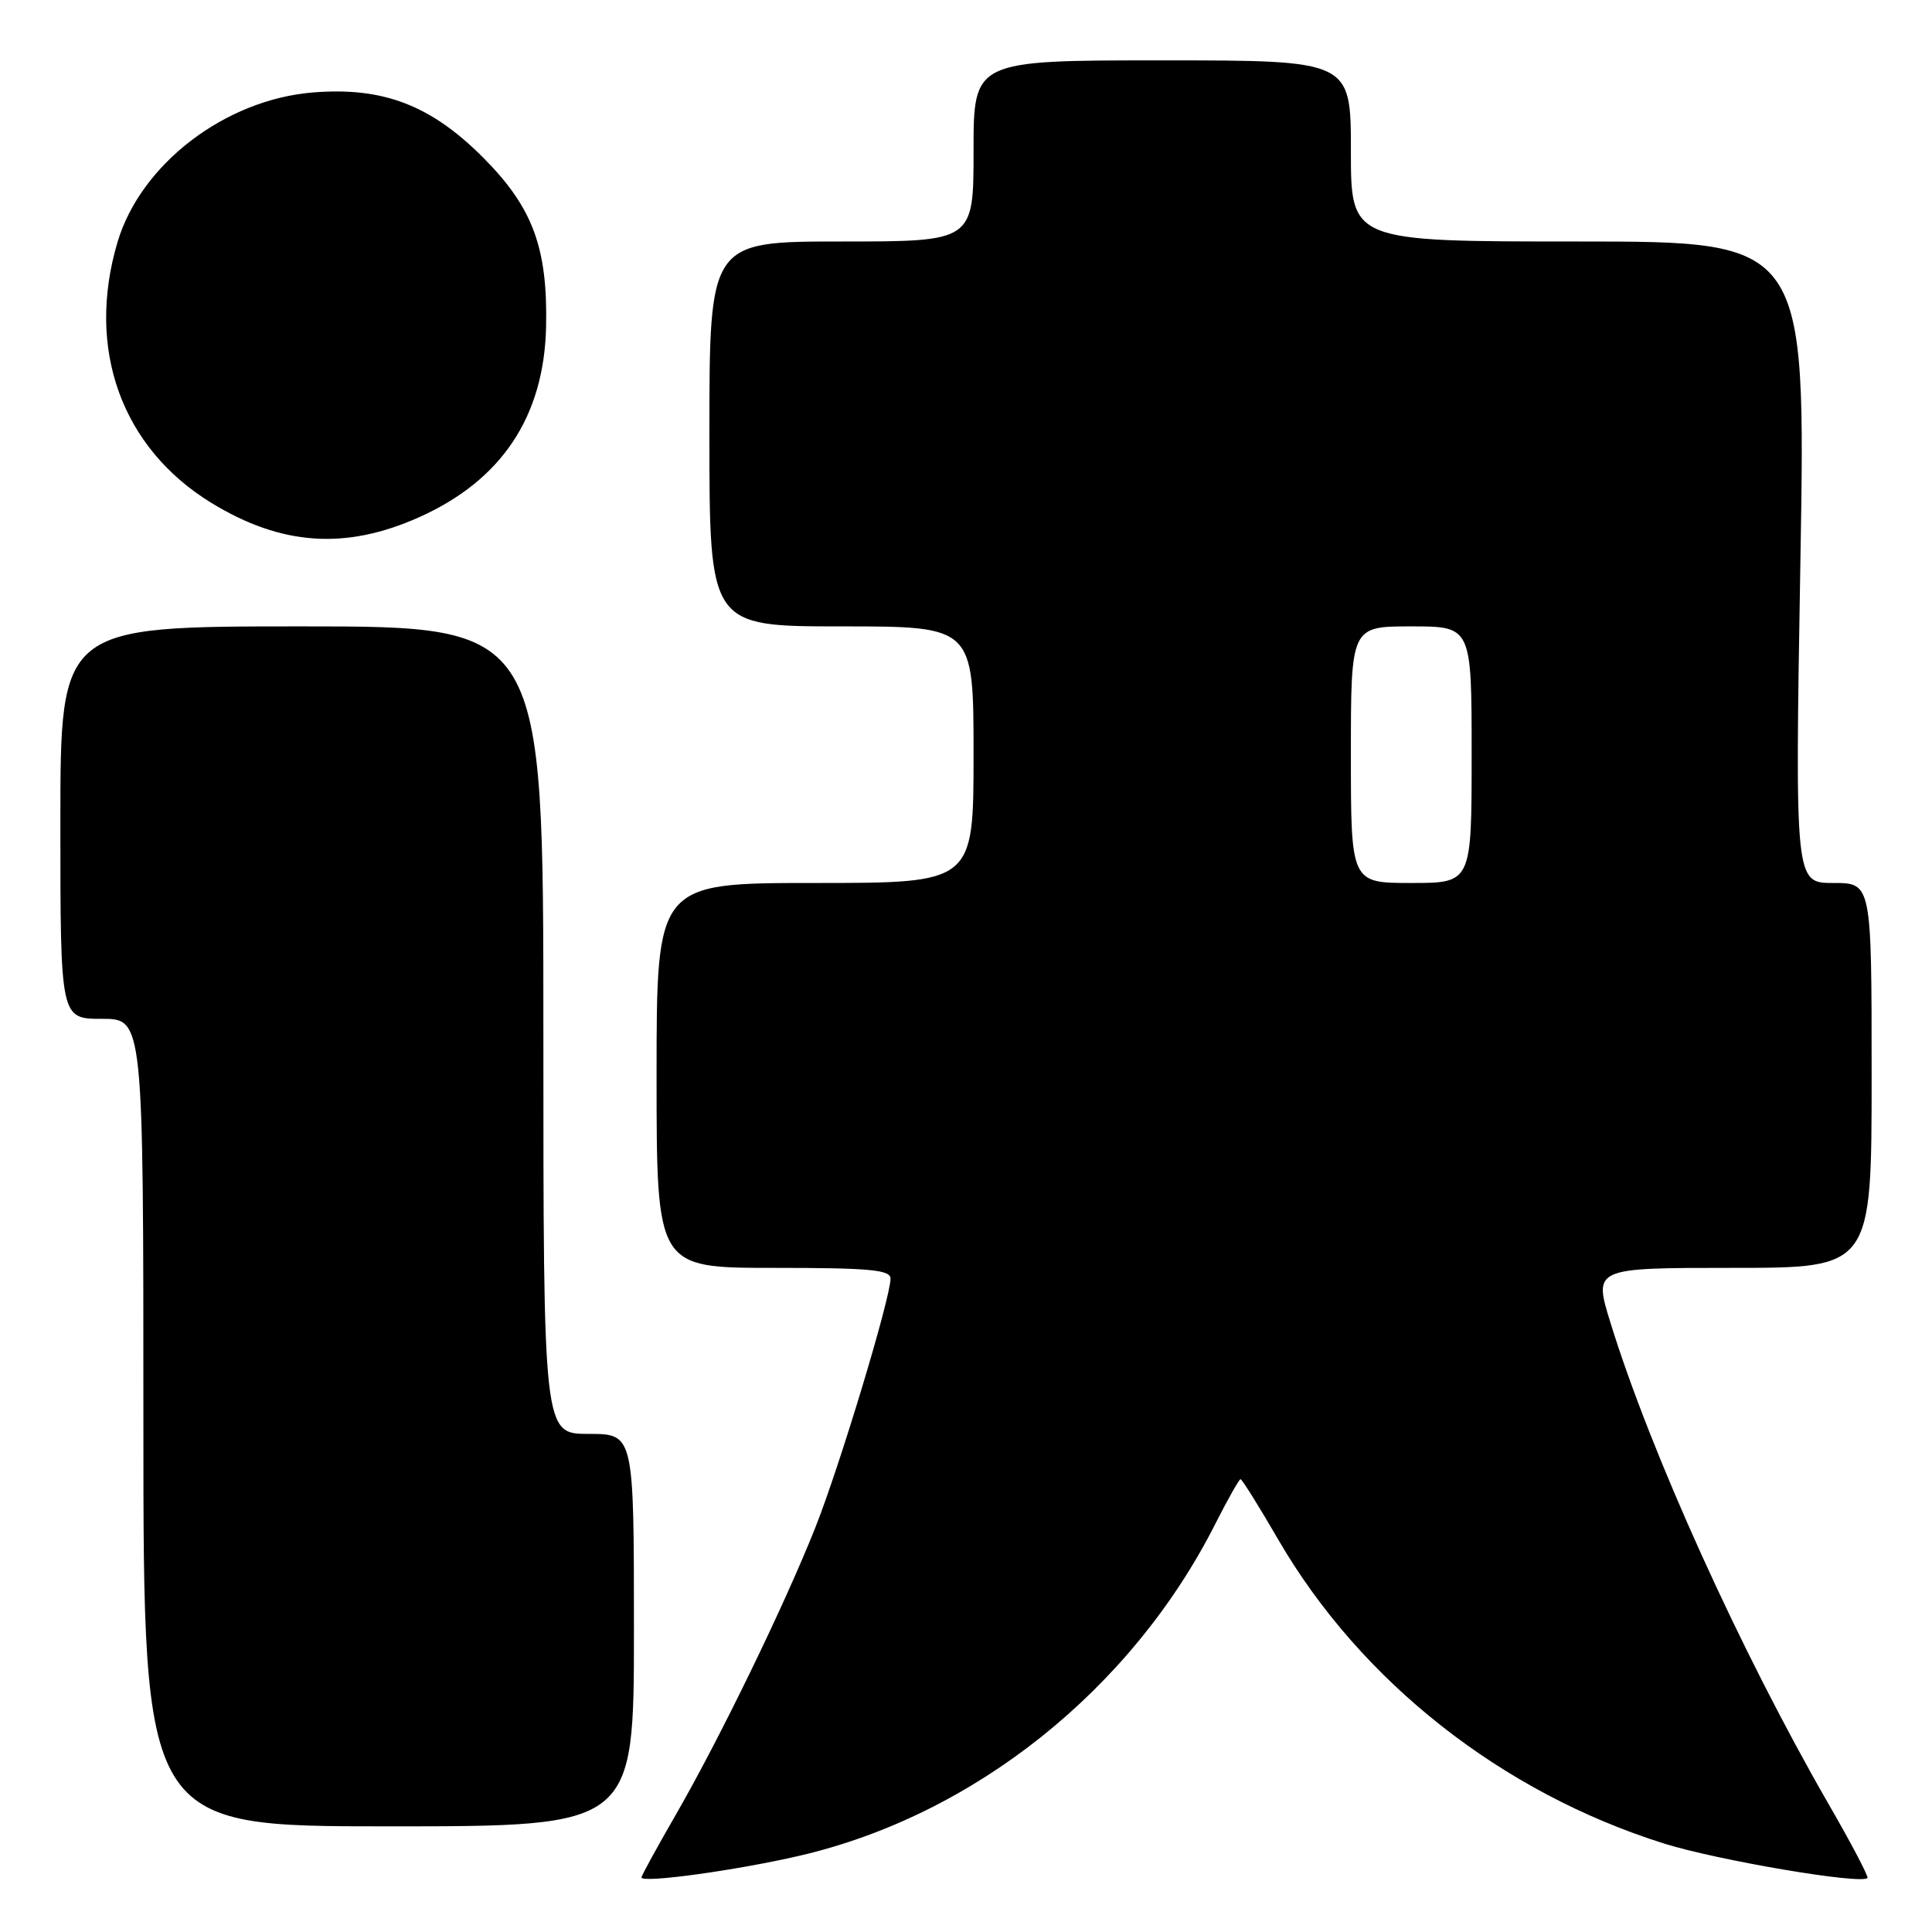 <?xml version="1.0" encoding="UTF-8" standalone="no"?>
<!DOCTYPE svg PUBLIC "-//W3C//DTD SVG 1.1//EN" "http://www.w3.org/Graphics/SVG/1.1/DTD/svg11.dtd" >
<svg xmlns="http://www.w3.org/2000/svg" xmlns:xlink="http://www.w3.org/1999/xlink" version="1.1" viewBox="0 0 256 256">
 <g >
 <path fill="currentColor"
d=" M 105.88 245.91 C 129.04 240.56 149.96 223.86 161.06 201.87 C 162.70 198.64 164.19 196.00 164.38 196.00 C 164.57 196.00 166.83 199.61 169.39 204.03 C 180.31 222.82 198.98 237.52 220.50 244.28 C 227.62 246.51 246.66 249.74 247.45 248.84 C 247.61 248.65 245.29 244.22 242.27 239.00 C 230.62 218.77 218.73 192.53 213.39 175.25 C 211.15 168.00 211.15 168.00 229.58 168.00 C 248.00 168.00 248.00 168.00 248.00 142.50 C 248.00 117.00 248.00 117.00 242.92 117.00 C 237.84 117.00 237.84 117.00 238.56 74.50 C 239.29 32.00 239.29 32.00 209.15 32.00 C 179.00 32.00 179.00 32.00 179.00 20.00 C 179.00 8.00 179.00 8.00 154.00 8.00 C 129.00 8.00 129.00 8.00 129.00 20.00 C 129.00 32.00 129.00 32.00 111.50 32.00 C 94.00 32.00 94.00 32.00 94.00 57.50 C 94.00 83.00 94.00 83.00 111.50 83.00 C 129.00 83.00 129.00 83.00 129.00 100.00 C 129.00 117.00 129.00 117.00 108.00 117.00 C 87.00 117.00 87.00 117.00 87.00 142.50 C 87.00 168.00 87.00 168.00 102.50 168.00 C 115.22 168.00 118.00 168.25 118.00 169.42 C 118.00 171.98 111.25 194.33 108.03 202.42 C 103.95 212.70 95.35 230.40 89.57 240.42 C 87.06 244.78 85.00 248.53 85.00 248.77 C 85.00 249.56 97.45 247.86 105.88 245.91 Z  M 84.00 216.00 C 84.00 190.00 84.00 190.00 78.00 190.00 C 72.00 190.00 72.00 190.00 72.00 136.50 C 72.00 83.00 72.00 83.00 40.00 83.00 C 8.00 83.00 8.00 83.00 8.00 109.00 C 8.00 135.00 8.00 135.00 13.50 135.00 C 19.00 135.00 19.00 135.00 19.00 188.50 C 19.00 242.00 19.00 242.00 51.50 242.00 C 84.00 242.00 84.00 242.00 84.00 216.00 Z  M 55.50 68.55 C 66.47 63.66 72.11 55.19 72.36 43.26 C 72.58 32.83 70.58 27.47 64.05 20.91 C 57.10 13.93 50.77 11.50 41.48 12.25 C 29.82 13.19 18.64 21.75 15.57 32.09 C 11.37 46.23 16.10 59.35 28.03 66.65 C 37.28 72.30 45.78 72.89 55.50 68.55 Z  M 179.00 100.00 C 179.00 83.00 179.00 83.00 187.00 83.00 C 195.00 83.00 195.00 83.00 195.00 100.00 C 195.00 117.00 195.00 117.00 187.00 117.00 C 179.00 117.00 179.00 117.00 179.00 100.00 Z "/>
</g>
</svg>